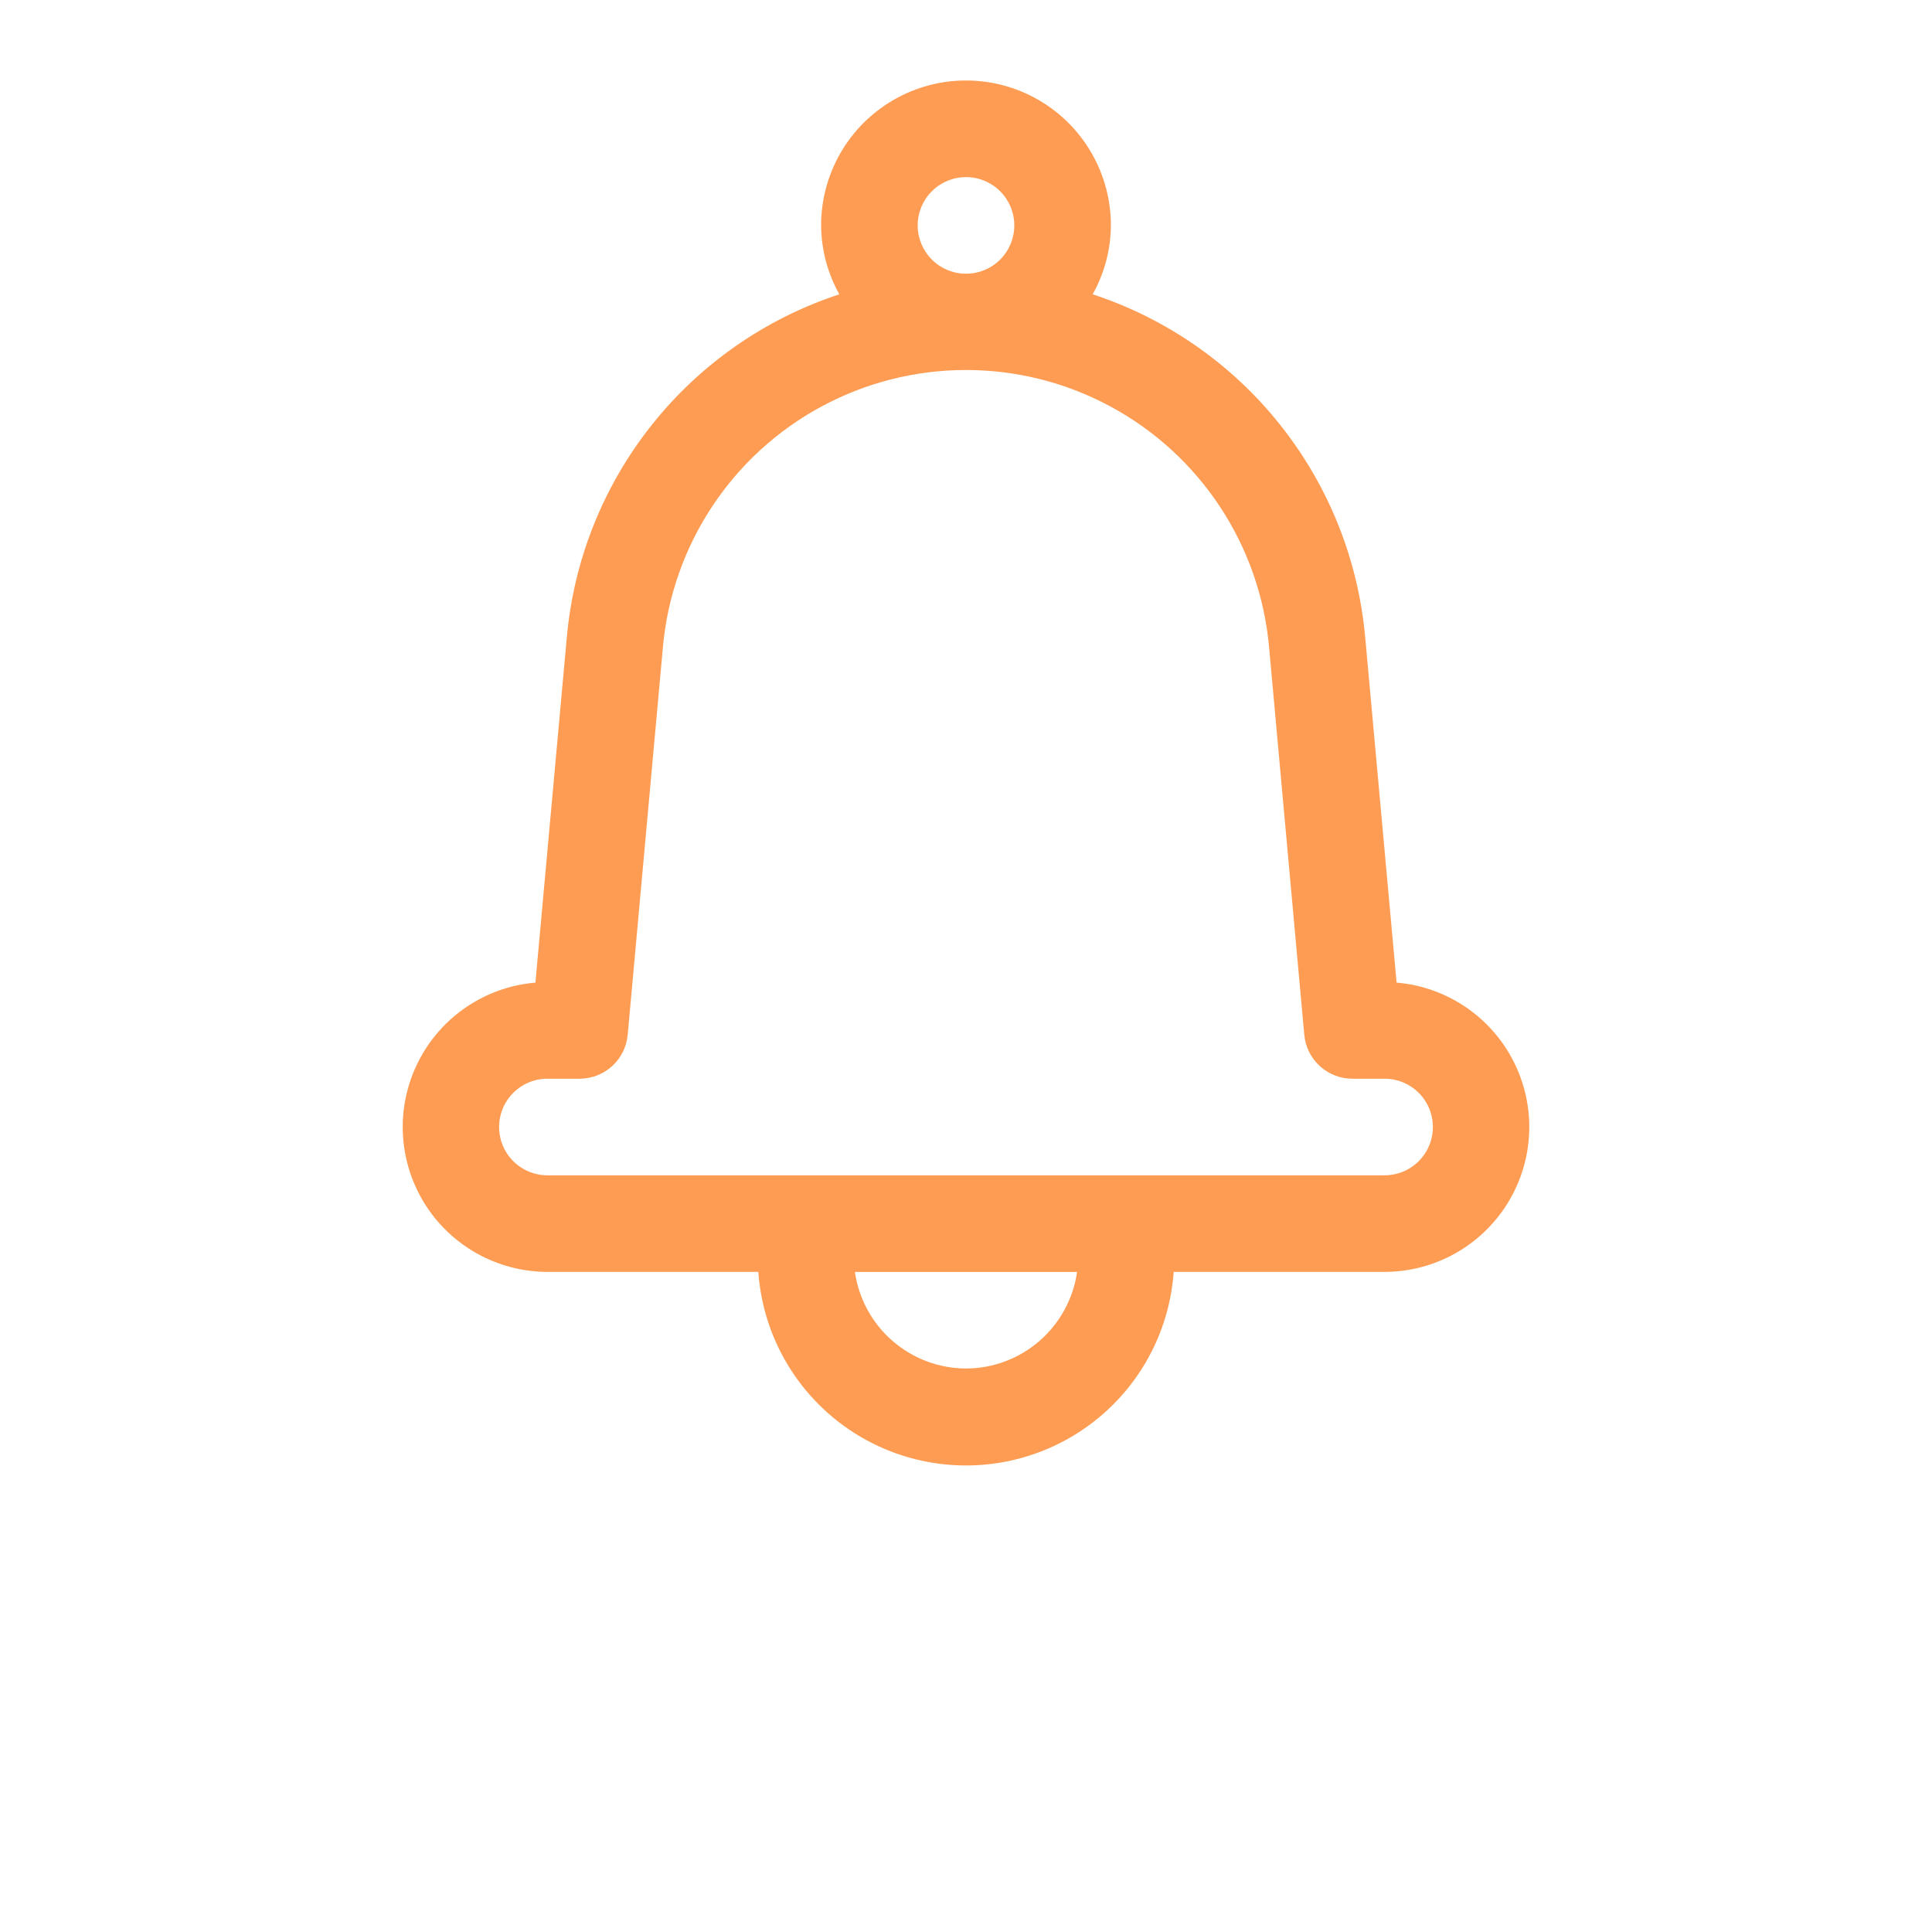 <?xml version="1.0" encoding="UTF-8"?>
<svg width="60px" height="60px" version="1.1" viewBox="0 0 700 700" xmlns="http://www.w3.org/2000/svg">
 <path fill = "#FE9C53" d="m506.01 356.02-11.34-124.74c-2.453-28.164-13.121-54.992-30.68-77.148-17.555-22.16-41.234-38.676-68.09-47.5 4.273-7.629 6.543-16.219 6.602-24.965 0-18.758-10.008-36.09-26.25-45.469-16.242-9.379-36.258-9.379-52.5 0-16.242 9.379-26.25 26.711-26.25 45.469 0.059 8.746 2.328 17.336 6.602 24.965-26.855 8.824-50.535 25.34-68.09 47.5-17.559 22.156-28.227 48.984-30.68 77.148l-11.34 124.74c-18.156 1.535-34.215 12.375-42.434 28.637s-7.414 35.621 2.117 51.148c9.535 15.527 26.438 25 44.656 25.027h76.418c1.805 25.629 16.531 48.574 39.074 60.895 22.543 12.32 49.809 12.32 72.352 0 22.543-12.32 37.27-35.266 39.074-60.895h76.418c18.219-0.027 35.121-9.5 44.656-25.027 9.531-15.527 10.336-34.887 2.117-51.148s-24.277-27.102-42.434-28.637zm-156.01-291.85c4.641 0 9.094 1.844 12.375 5.125s5.125 7.731 5.125 12.375c0 4.641-1.844 9.09-5.125 12.375-3.281 3.281-7.734 5.125-12.375 5.125s-9.094-1.844-12.375-5.125c-3.281-3.285-5.125-7.734-5.125-12.375 0-4.644 1.844-9.094 5.125-12.375s7.734-5.125 12.375-5.125zm0 431.67v-0.004c-9.793-0.027-19.25-3.582-26.641-10.008s-12.219-15.297-13.609-24.992h80.5c-1.391 9.695-6.219 18.566-13.609 24.992s-16.848 9.98-26.641 10.008zm151.67-70-303.34-0.004c-6.25 0-12.027-3.336-15.152-8.75-3.129-5.414-3.129-12.086 0-17.5 3.125-5.414 8.902-8.75 15.152-8.75h11.668c4.367 0 8.578-1.629 11.801-4.574 3.227-2.945 5.234-6.988 5.629-11.336l12.762-140.49v-0.004c3.32-36.895 24.945-69.652 57.562-87.207 32.621-17.555 71.871-17.555 104.49 0 32.617 17.555 54.242 50.312 57.562 87.207l12.762 140.49v0.004c0.395 4.348 2.402 8.391 5.629 11.336 3.223 2.945 7.434 4.574 11.801 4.574h11.668c6.25 0 12.027 3.336 15.152 8.75 3.129 5.414 3.129 12.086 0 17.5-3.125 5.414-8.902 8.75-15.152 8.75z"/>
</svg>
